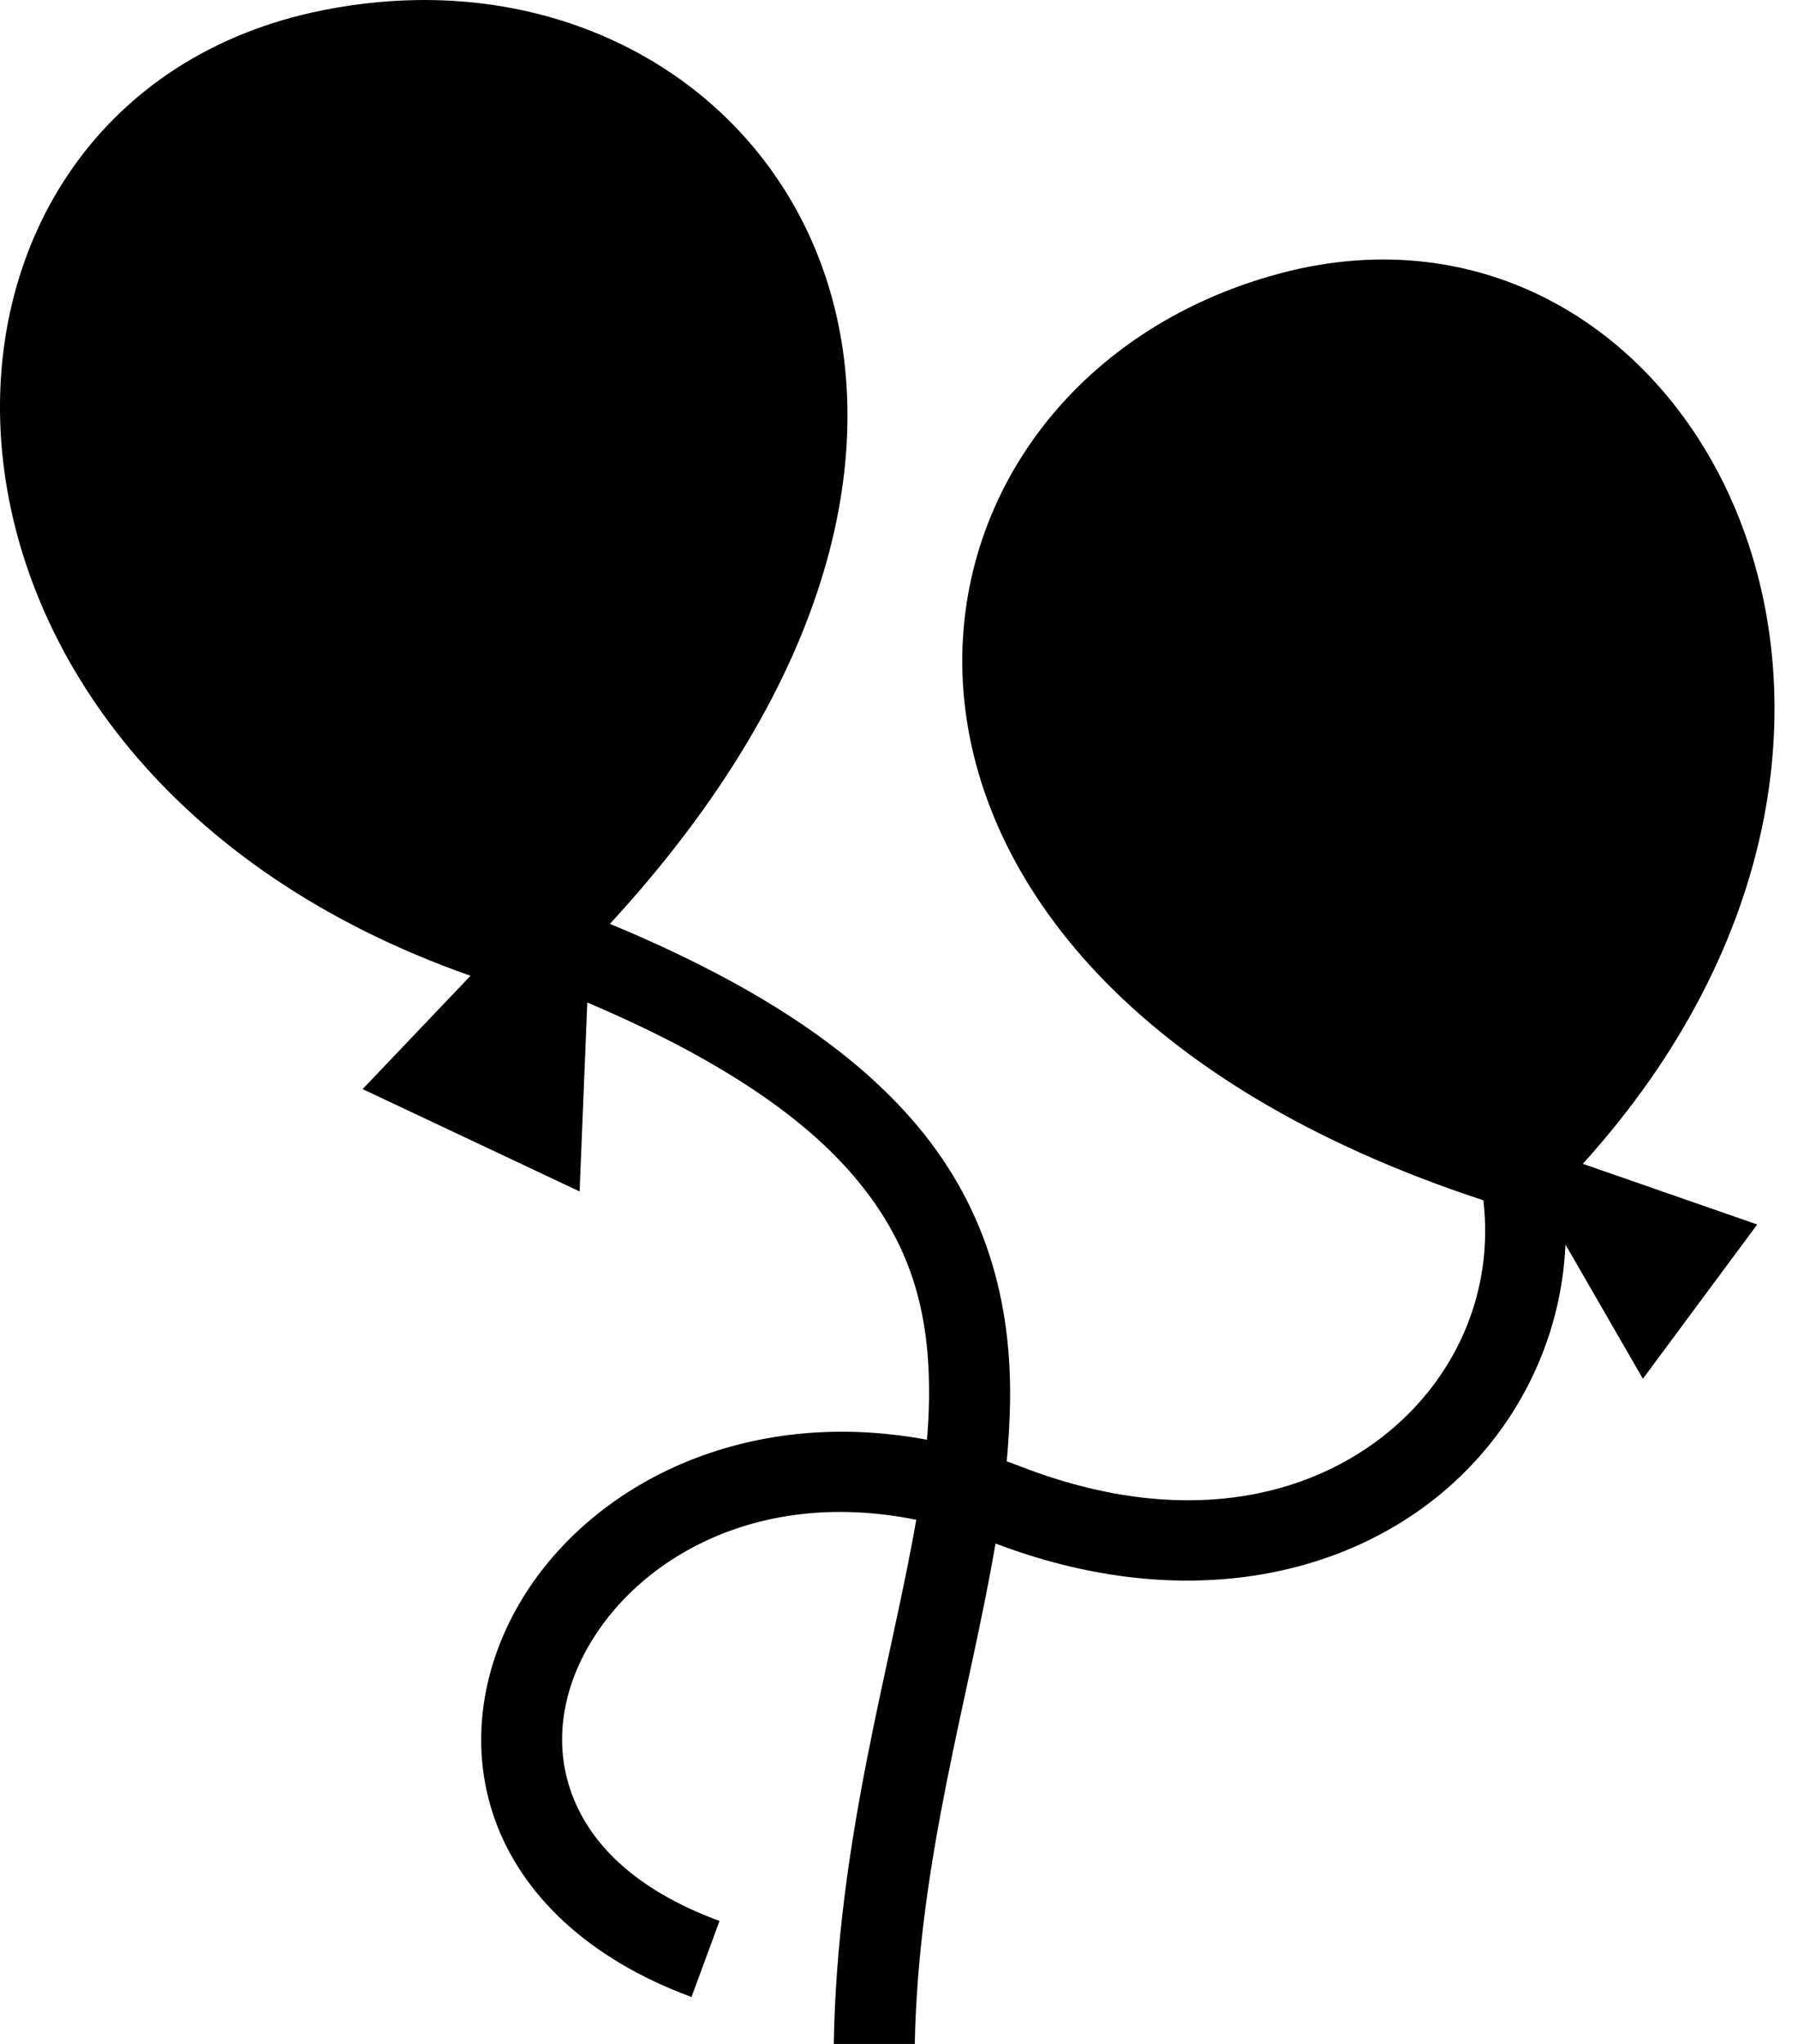 <svg width="22" height="25" viewBox="0 0 22 25" fill="none" xmlns="http://www.w3.org/2000/svg">
<path d="M5.092 0.001C4.677 0.008 4.251 0.057 3.819 0.153C-1.523 1.347 -1.601 9.351 5.757 11.935L4.437 13.321L7.092 14.573L7.186 12.262C8.762 12.931 9.778 13.625 10.399 14.331C11.158 15.192 11.383 16.072 11.367 17.13C11.365 17.286 11.356 17.447 11.342 17.61C9.124 17.196 7.262 18.14 6.4 19.539C5.896 20.356 5.73 21.343 6.055 22.254C6.38 23.166 7.188 23.957 8.461 24.426L8.804 23.496C7.735 23.102 7.202 22.52 6.989 21.921C6.775 21.322 6.875 20.661 7.246 20.059C7.886 19.02 9.325 18.207 11.211 18.589C10.903 20.37 10.243 22.503 10.202 25H11.193C11.238 22.733 11.866 20.734 12.181 18.879C14.383 19.716 16.362 19.329 17.641 18.262C18.552 17.502 19.103 16.402 19.155 15.223L20.102 16.864L21.501 14.977L19.367 14.235C24.309 8.778 20.657 2.008 15.658 3.345C10.58 4.703 9.59 11.872 18.15 14.681C18.279 15.774 17.84 16.805 17.006 17.501C16.01 18.331 14.44 18.693 12.493 17.939C12.434 17.916 12.376 17.895 12.318 17.874C12.341 17.628 12.355 17.384 12.359 17.143C12.377 15.922 12.068 14.726 11.144 13.676C10.369 12.796 9.192 12.018 7.463 11.3C12.986 5.302 9.756 -0.077 5.092 0.001L5.092 0.001Z" fill="black"/>
</svg>
